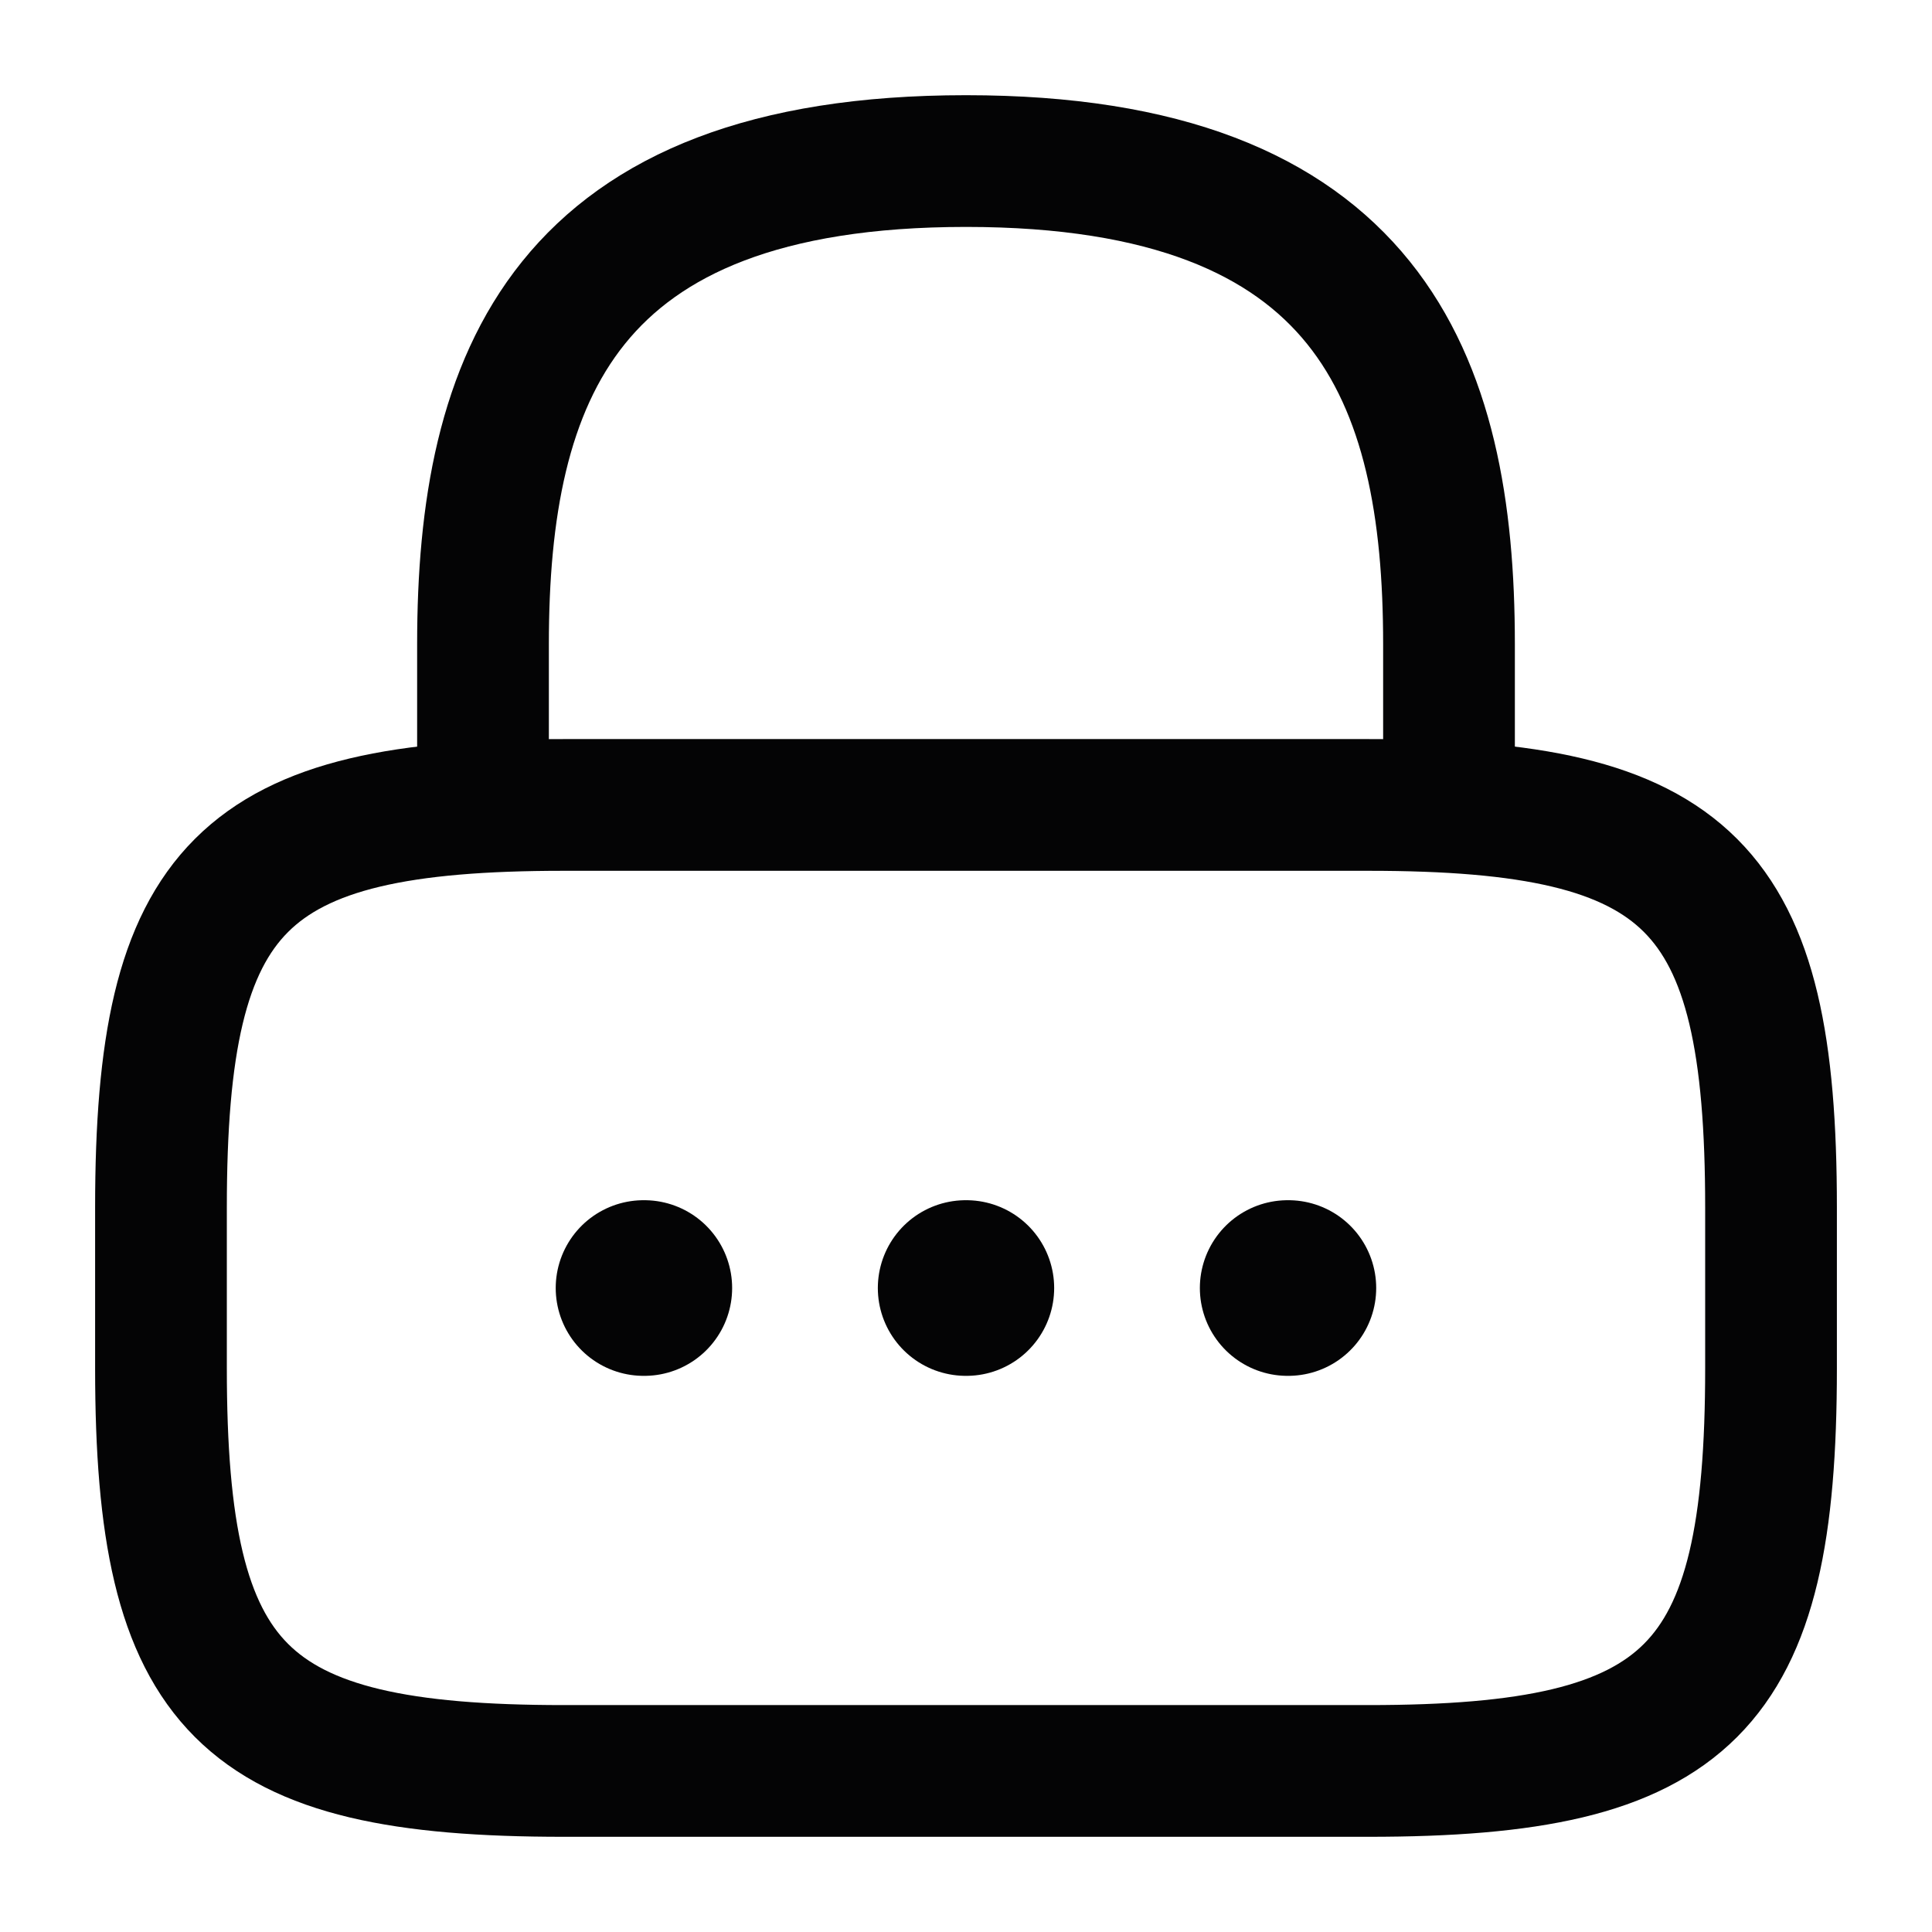 <svg width="22" height="22" viewBox="0 0 22 22" fill="none" xmlns="http://www.w3.org/2000/svg">
<g clip-path="url(#clip0_2219_2862)">
<path d="M5.5 9.167V7.334C5.5 4.3 6.417 1.834 11 1.834C15.583 1.834 16.5 4.3 16.5 7.334V9.167" stroke="#040405" stroke-width="1.5" stroke-linecap="round" stroke-linejoin="round"/>
<path d="M15.584 20.166H6.417C2.75 20.166 1.833 19.249 1.833 15.583V13.749C1.833 10.083 2.75 9.166 6.417 9.166H15.584C19.25 9.166 20.167 10.083 20.167 13.749V15.583C20.167 19.249 19.25 20.166 15.584 20.166Z" stroke="#040405" stroke-width="1.5" stroke-linecap="round" stroke-linejoin="round"/>
<path d="M14.663 14.667H14.671" stroke="#040405" stroke-width="2" stroke-linecap="round" stroke-linejoin="round"/>
<path d="M10.996 14.667H11.004" stroke="#040405" stroke-width="2" stroke-linecap="round" stroke-linejoin="round"/>
<path d="M7.328 14.667H7.337" stroke="#040405" stroke-width="2" stroke-linecap="round" stroke-linejoin="round"/>
</g>
<defs>
<clipPath id="clip0_2219_2862">
<rect width="22" height="22" fill="white"/>
</clipPath>
</defs>
</svg>
